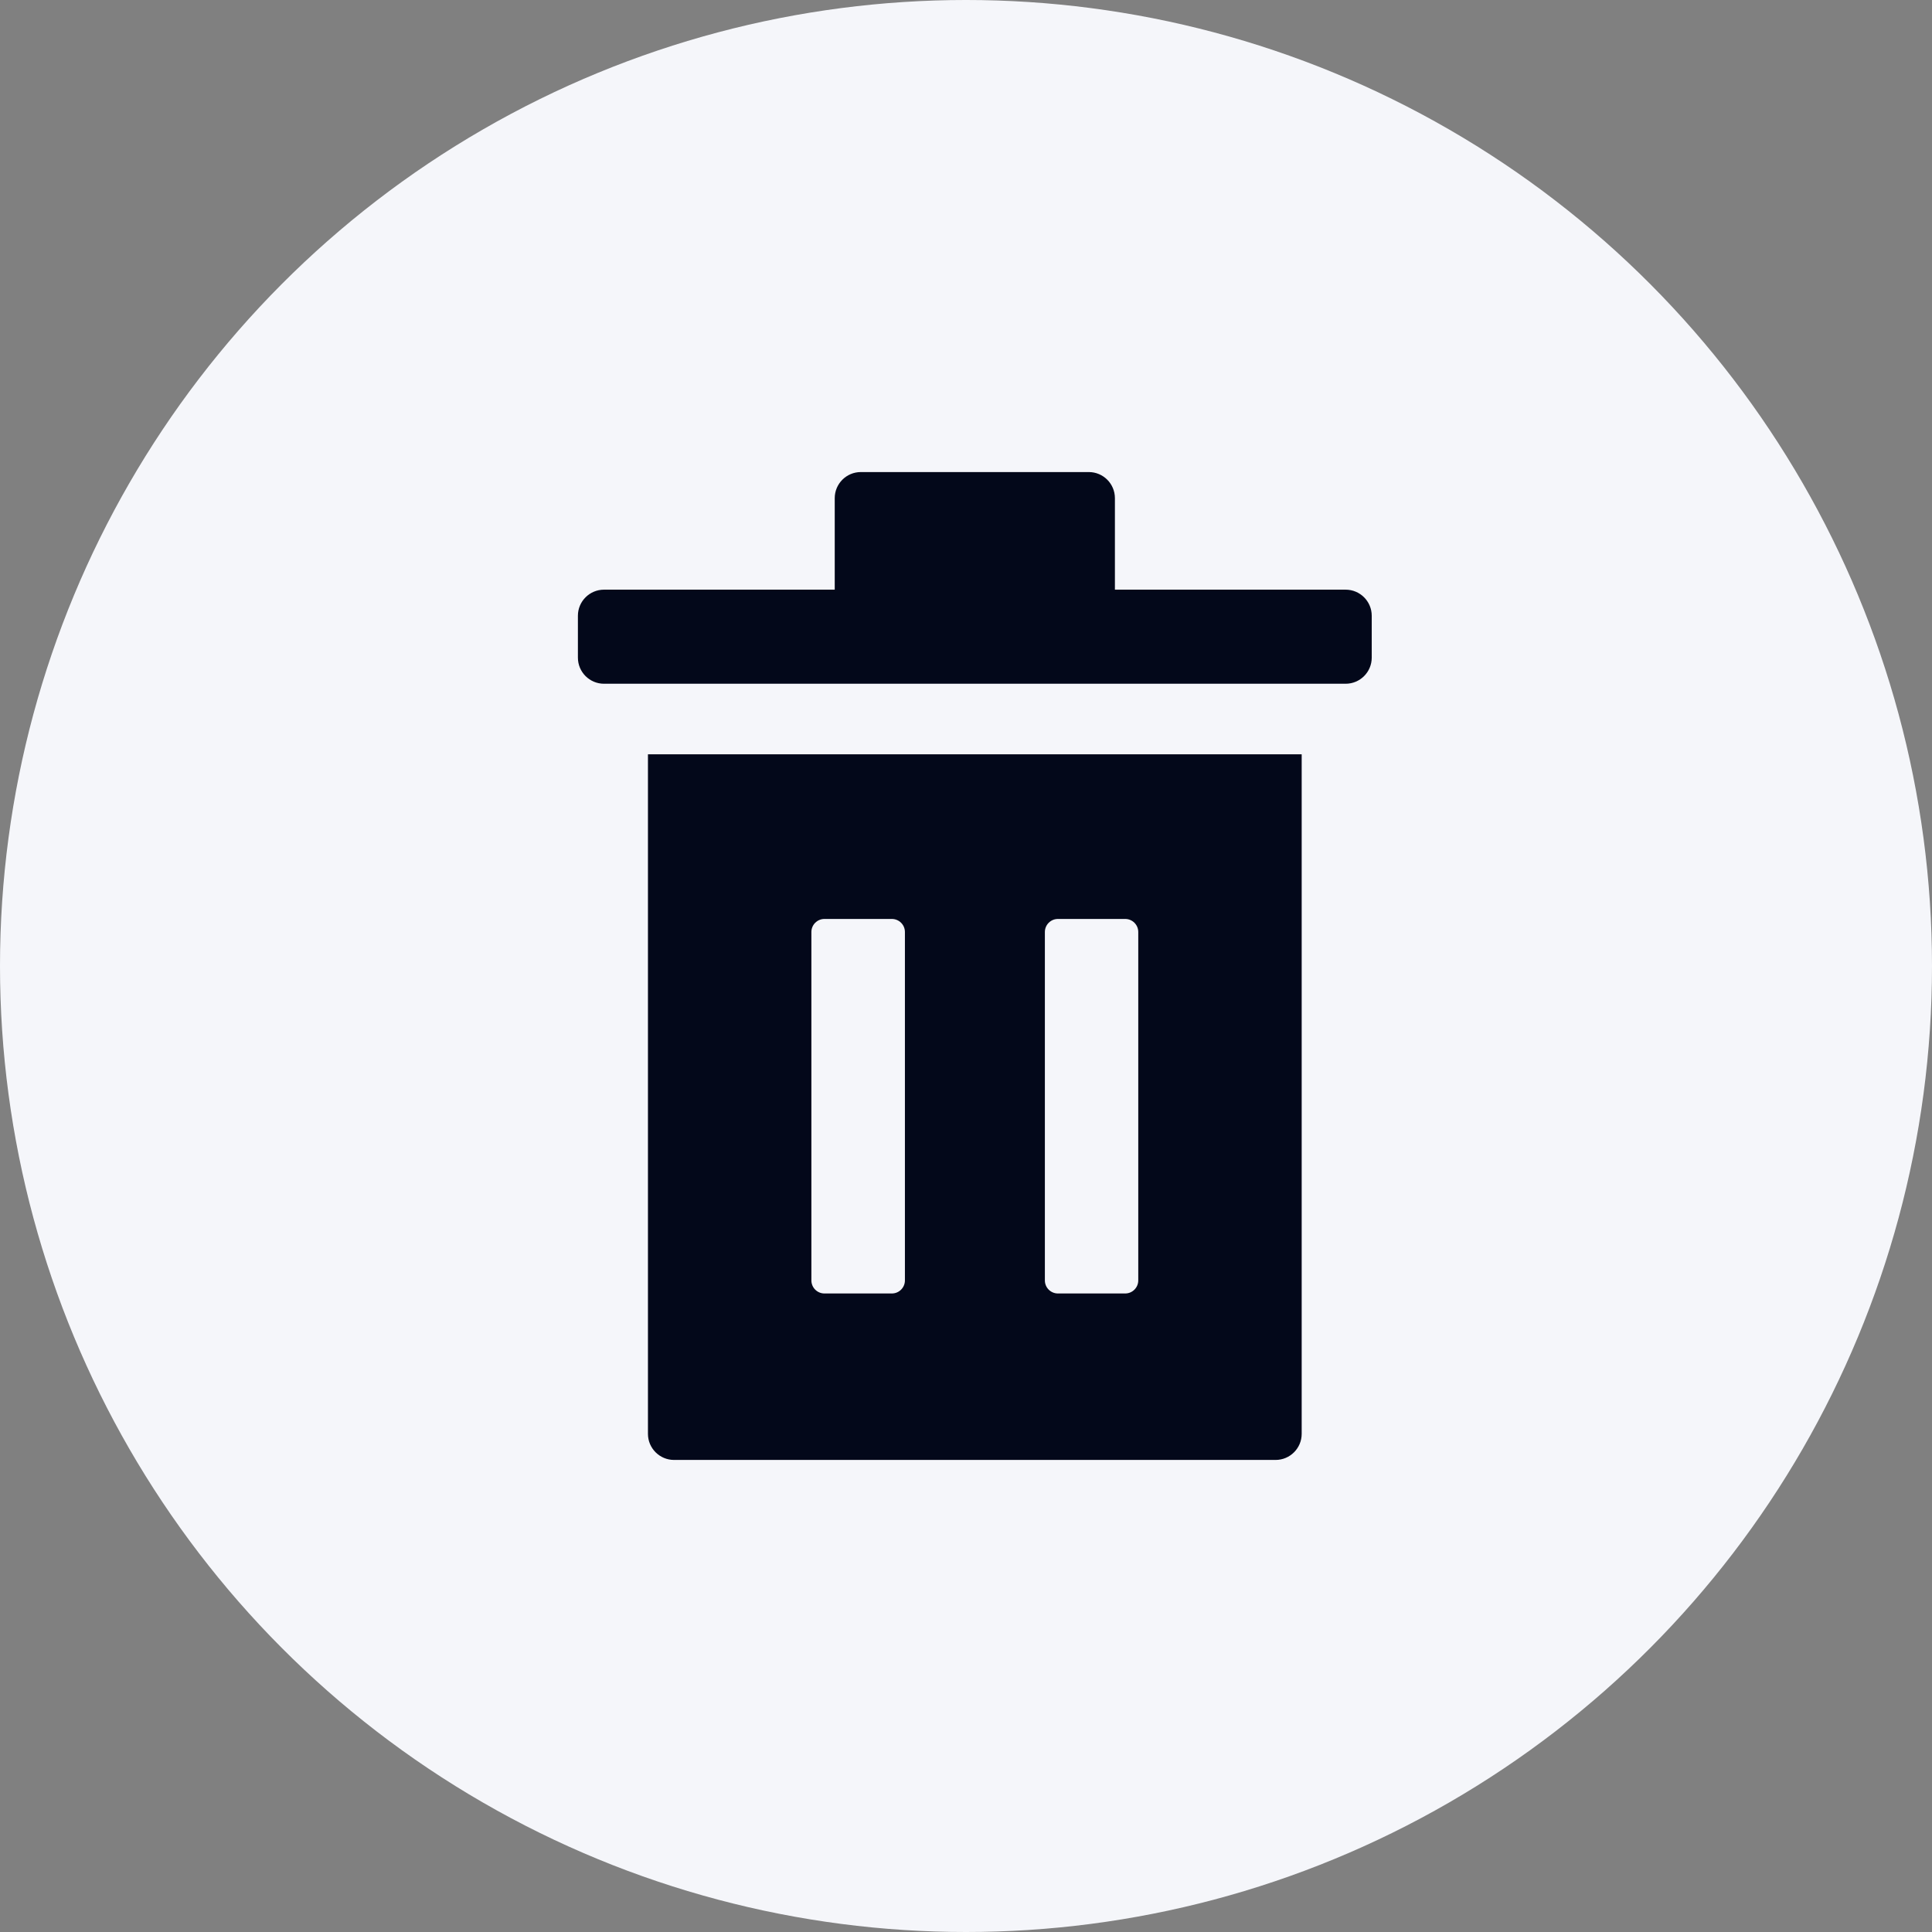 <?xml version="1.0" encoding="UTF-8"?>
<svg width="148px" height="148px" viewBox="0 0 148 148" version="1.1" xmlns="http://www.w3.org/2000/svg" xmlns:xlink="http://www.w3.org/1999/xlink">
    <rect x="0" y="0" width="148" height="148" fill="#808080" stroke="none"/>
    <!-- Generator: Sketch 56.2 (81672) - https://sketch.com -->
    <title>icon/我的文件首页/电脑文件@2x</title>
    <desc>Created with Sketch.</desc>
    <g id="组件" stroke="none" stroke-width="1" fill="none" fill-rule="evenodd">
        <g id="接口_媒体_录音_删除_icon_黑色">
            <g id="icon/我的文件首页/电脑文件">
                <g id="图标">
                    <circle id="Oval-Copy-7" fill="#F5F6FA" cx="74" cy="74" r="74"></circle>
                    <g id="icon/我的文件底部操作/删除" transform="translate(24, 24)" fill="#03081A">
                        <g id="图标">
                            <path d="M25.636,33.784 L75.715,33.784 L75.715,85.838 C75.715,86.942 74.82,87.838 73.715,87.838 L27.636,87.838 C26.531,87.838 25.636,86.942 25.636,85.838 L25.636,33.784 Z M39.156,46.396 C38.604,46.396 38.156,46.844 38.156,47.396 L38.156,74.086 C38.156,74.638 38.604,75.086 39.156,75.086 L44.321,75.086 C44.873,75.086 45.321,74.638 45.321,74.086 L45.321,47.396 C45.321,46.844 44.873,46.396 44.321,46.396 L39.156,46.396 Z M57.042,46.396 C56.49,46.396 56.042,46.844 56.042,47.396 L56.042,74.086 C56.042,74.638 56.49,75.086 57.042,75.086 L62.196,75.086 C62.748,75.086 63.196,74.638 63.196,74.086 L63.196,47.396 C63.196,46.844 62.748,46.396 62.196,46.396 L57.042,46.396 Z M39.944,21.171 L39.944,14.162 C39.944,13.058 40.84,12.162 41.944,12.162 L59.407,12.162 C60.512,12.162 61.407,13.058 61.407,14.162 L61.407,21.171 L79.081,21.171 C80.186,21.171 81.081,22.067 81.081,23.171 L81.081,26.378 C81.081,27.483 80.186,28.378 79.081,28.378 L22.27,28.378 C21.166,28.378 20.27,27.483 20.27,26.378 L20.27,23.171 C20.27,22.067 21.166,21.171 22.27,21.171 L39.944,21.171 Z"></path>
                        </g>
                    </g>
                </g>
            </g>
        </g>
    </g>
</svg>